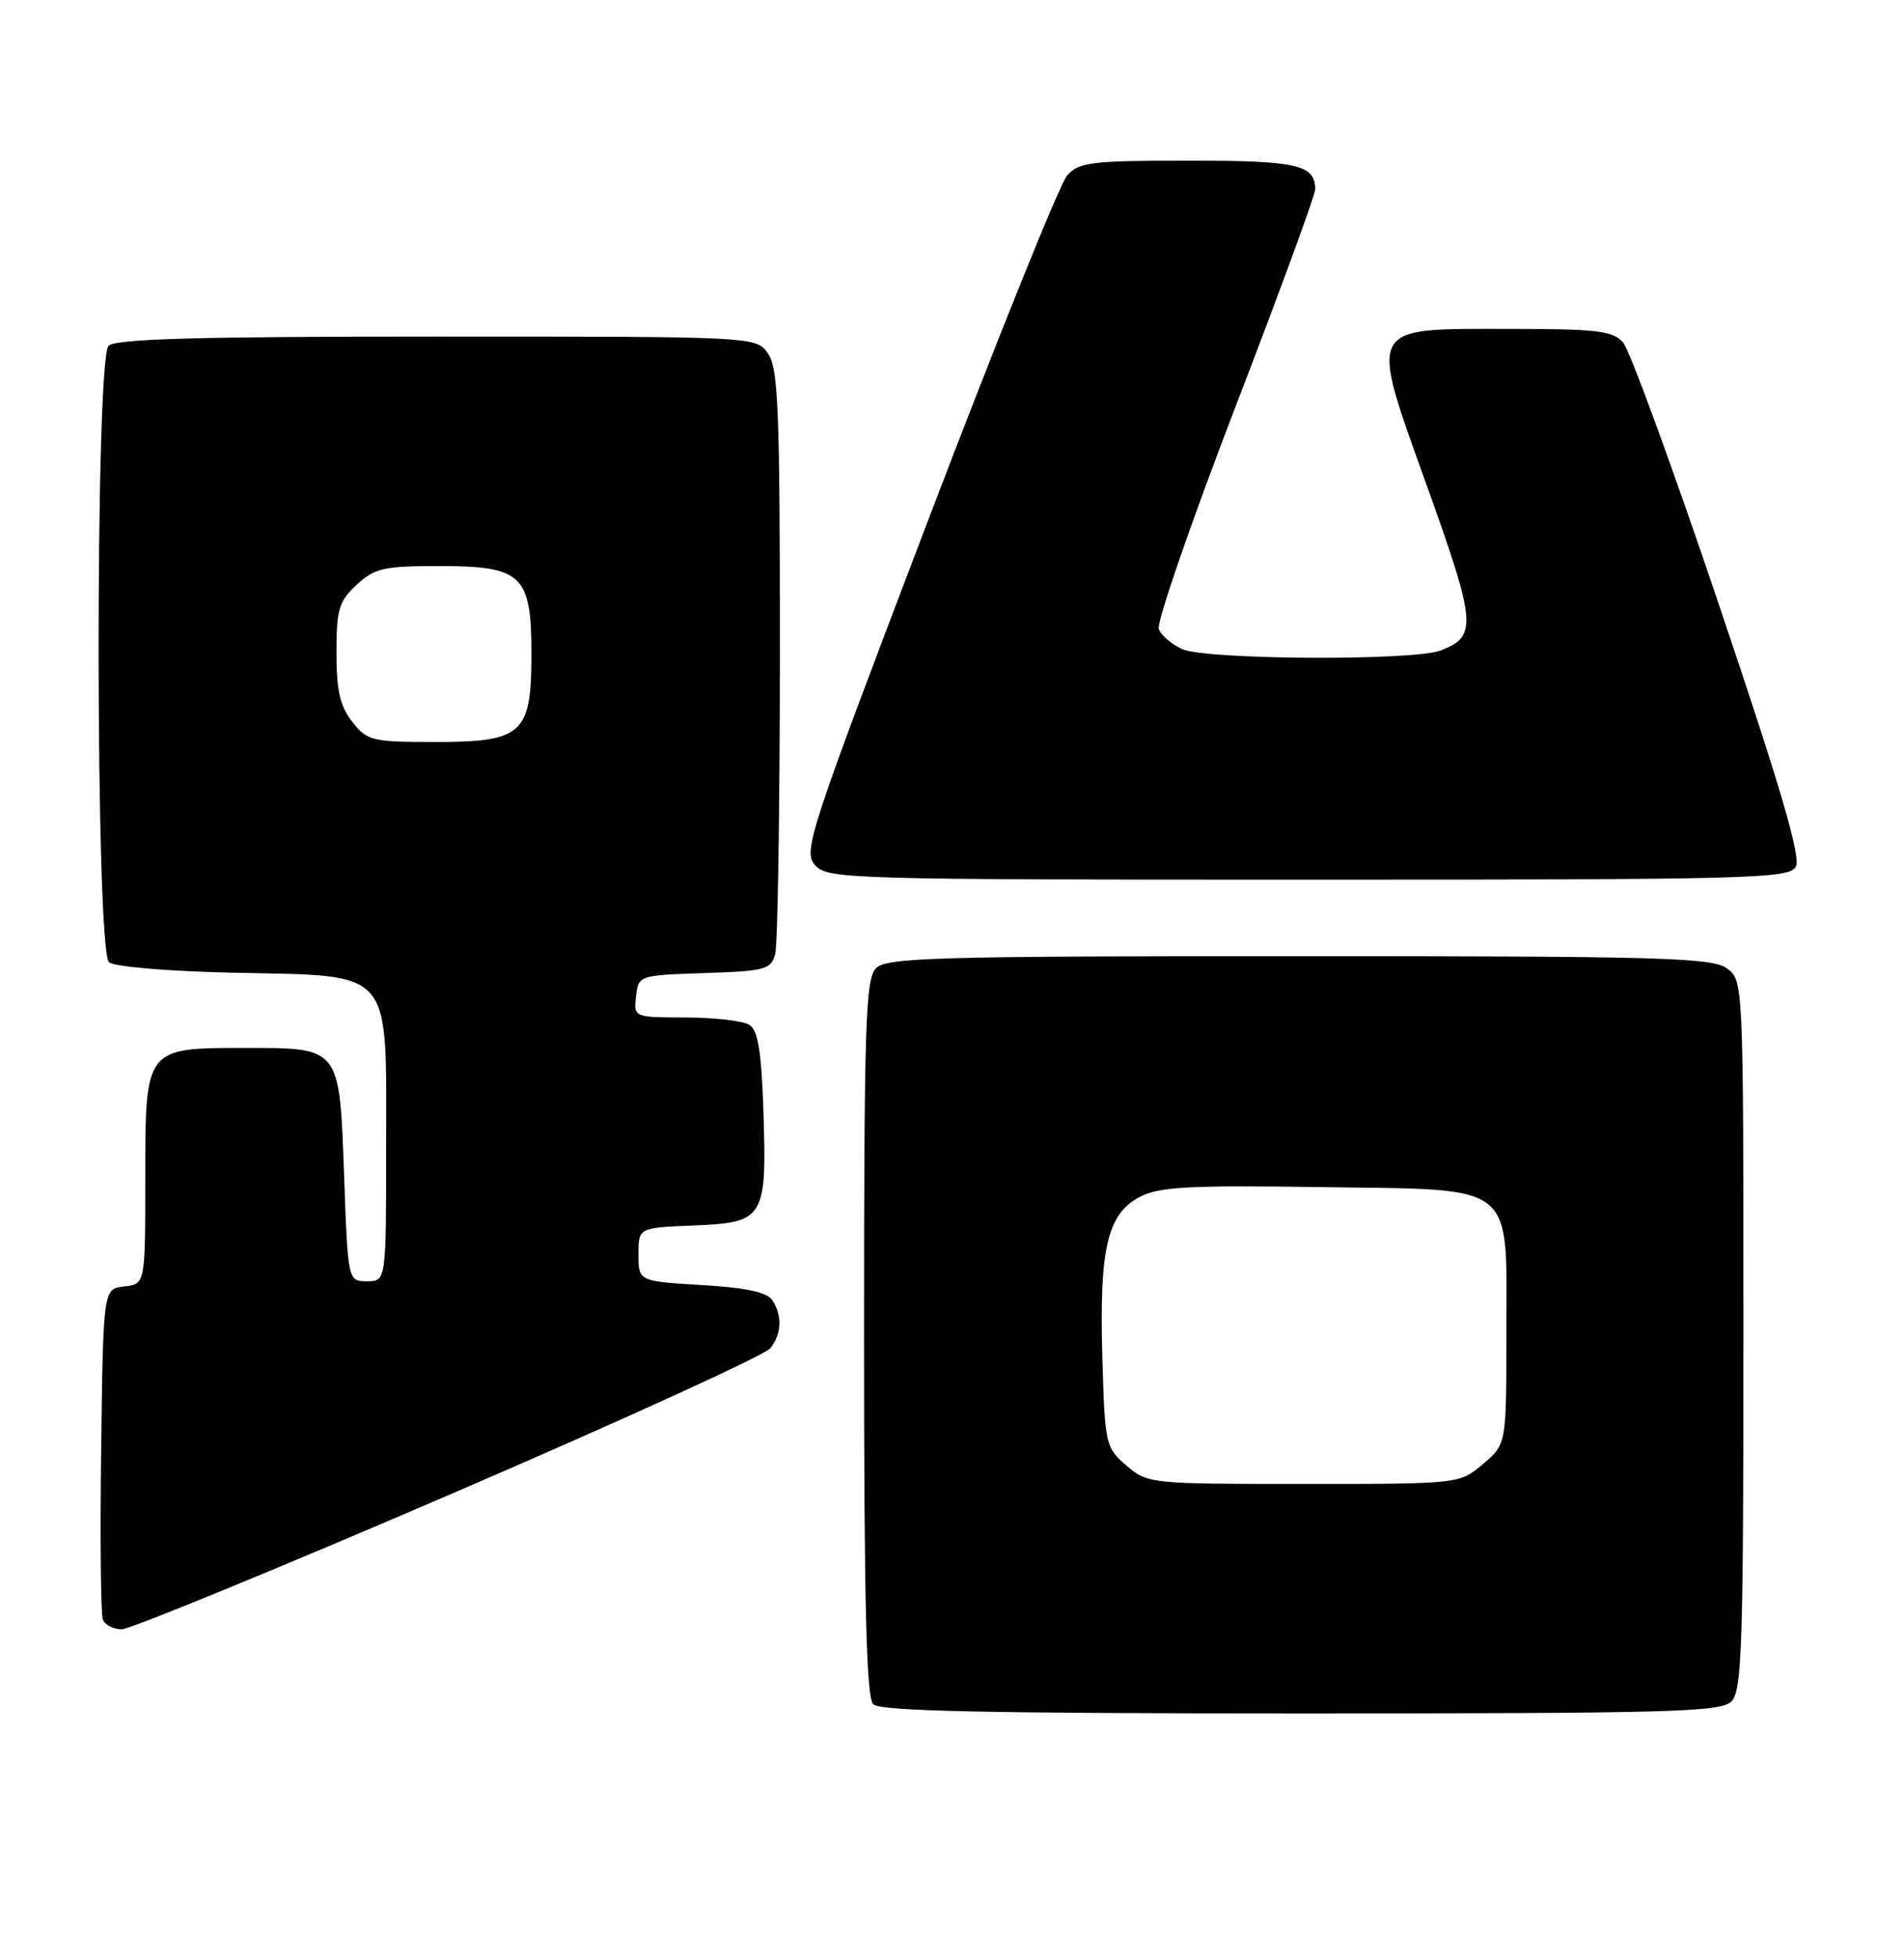 <?xml version="1.0" encoding="UTF-8" standalone="no"?>
<!DOCTYPE svg PUBLIC "-//W3C//DTD SVG 1.1//EN" "http://www.w3.org/Graphics/SVG/1.1/DTD/svg11.dtd" >
<svg xmlns="http://www.w3.org/2000/svg" xmlns:xlink="http://www.w3.org/1999/xlink" version="1.1" viewBox="0 0 249 256">
 <g >
 <path fill="currentColor"
d=" M 226.43 222.43 C 227.81 221.05 228.00 215.31 228.00 174.49 C 228.00 128.11 228.00 128.11 225.78 126.56 C 223.83 125.19 216.84 125.00 169.85 125.00 C 122.36 125.00 115.96 125.18 114.57 126.57 C 113.19 127.96 113.00 133.72 113.00 174.87 C 113.00 209.88 113.30 221.90 114.20 222.80 C 115.10 223.70 128.90 224.00 170.13 224.00 C 218.55 224.00 225.04 223.82 226.43 222.43 Z  M 58.70 195.44 C 81.14 185.78 100.06 177.15 100.75 176.25 C 102.23 174.32 102.33 172.07 101.02 170.00 C 100.36 168.94 97.65 168.35 91.79 168.00 C 83.50 167.50 83.50 167.50 83.50 164.00 C 83.50 160.50 83.50 160.50 90.74 160.21 C 99.96 159.83 100.29 159.29 99.84 145.36 C 99.58 137.44 99.14 134.70 98.00 133.98 C 97.17 133.46 93.43 133.02 89.68 133.02 C 82.87 133.00 82.87 133.00 83.18 130.25 C 83.50 127.51 83.54 127.50 92.14 127.21 C 100.10 126.95 100.83 126.75 101.38 124.71 C 101.71 123.50 101.98 105.84 101.99 85.47 C 102.00 53.56 101.78 48.14 100.44 46.22 C 98.89 44.00 98.89 44.00 57.14 44.00 C 26.01 44.00 15.10 44.30 14.20 45.20 C 12.42 46.98 12.48 124.32 14.26 125.80 C 14.98 126.39 22.12 126.99 30.74 127.17 C 51.58 127.62 50.50 126.38 50.50 149.78 C 50.50 167.50 50.50 167.50 48.00 167.50 C 45.50 167.50 45.50 167.50 45.00 153.67 C 44.39 136.81 44.54 137.00 32.03 137.00 C 18.96 137.00 19.00 136.95 19.00 153.99 C 19.00 167.87 19.00 167.87 16.25 168.18 C 13.50 168.50 13.50 168.50 13.23 189.47 C 13.08 201.01 13.18 211.02 13.45 211.72 C 13.72 212.43 14.83 213.00 15.92 213.00 C 17.00 213.00 36.26 205.10 58.70 195.44 Z  M 234.85 113.31 C 235.55 112.06 232.90 103.04 224.80 79.06 C 218.76 61.15 213.11 45.71 212.25 44.75 C 210.91 43.25 208.80 43.00 197.50 43.00 C 178.57 43.00 178.98 42.21 186.69 63.75 C 193.08 81.58 193.21 83.21 188.37 85.05 C 184.81 86.40 157.66 86.26 154.60 84.86 C 153.23 84.24 151.85 83.06 151.54 82.24 C 151.23 81.42 155.70 68.46 161.48 53.42 C 167.27 38.39 172.00 25.49 172.00 24.75 C 172.00 21.53 169.64 21.00 155.45 21.00 C 142.78 21.00 141.13 21.20 139.57 22.92 C 138.62 23.97 130.43 44.28 121.37 68.04 C 105.70 109.15 104.99 111.33 106.61 113.12 C 108.24 114.92 110.90 115.00 171.11 115.00 C 229.09 115.00 233.97 114.87 234.85 113.31 Z  M 147.31 191.59 C 144.57 189.24 144.49 188.88 144.16 177.37 C 143.75 163.20 144.82 158.66 149.10 156.45 C 151.61 155.15 155.56 154.94 172.65 155.19 C 198.66 155.58 197.00 154.26 197.00 174.52 C 197.00 188.82 197.00 188.82 193.92 191.41 C 190.85 194.00 190.85 194.00 170.48 194.00 C 150.40 194.00 150.07 193.97 147.31 191.59 Z  M 46.07 94.37 C 44.47 92.32 44.00 90.29 44.00 85.32 C 44.00 79.67 44.31 78.61 46.65 76.45 C 49.01 74.26 50.17 74.00 57.49 74.00 C 68.29 74.00 69.50 75.16 69.50 85.50 C 69.50 95.96 68.36 97.00 56.92 97.00 C 48.63 97.00 48.03 96.85 46.07 94.37 Z "/>
</g>
</svg>